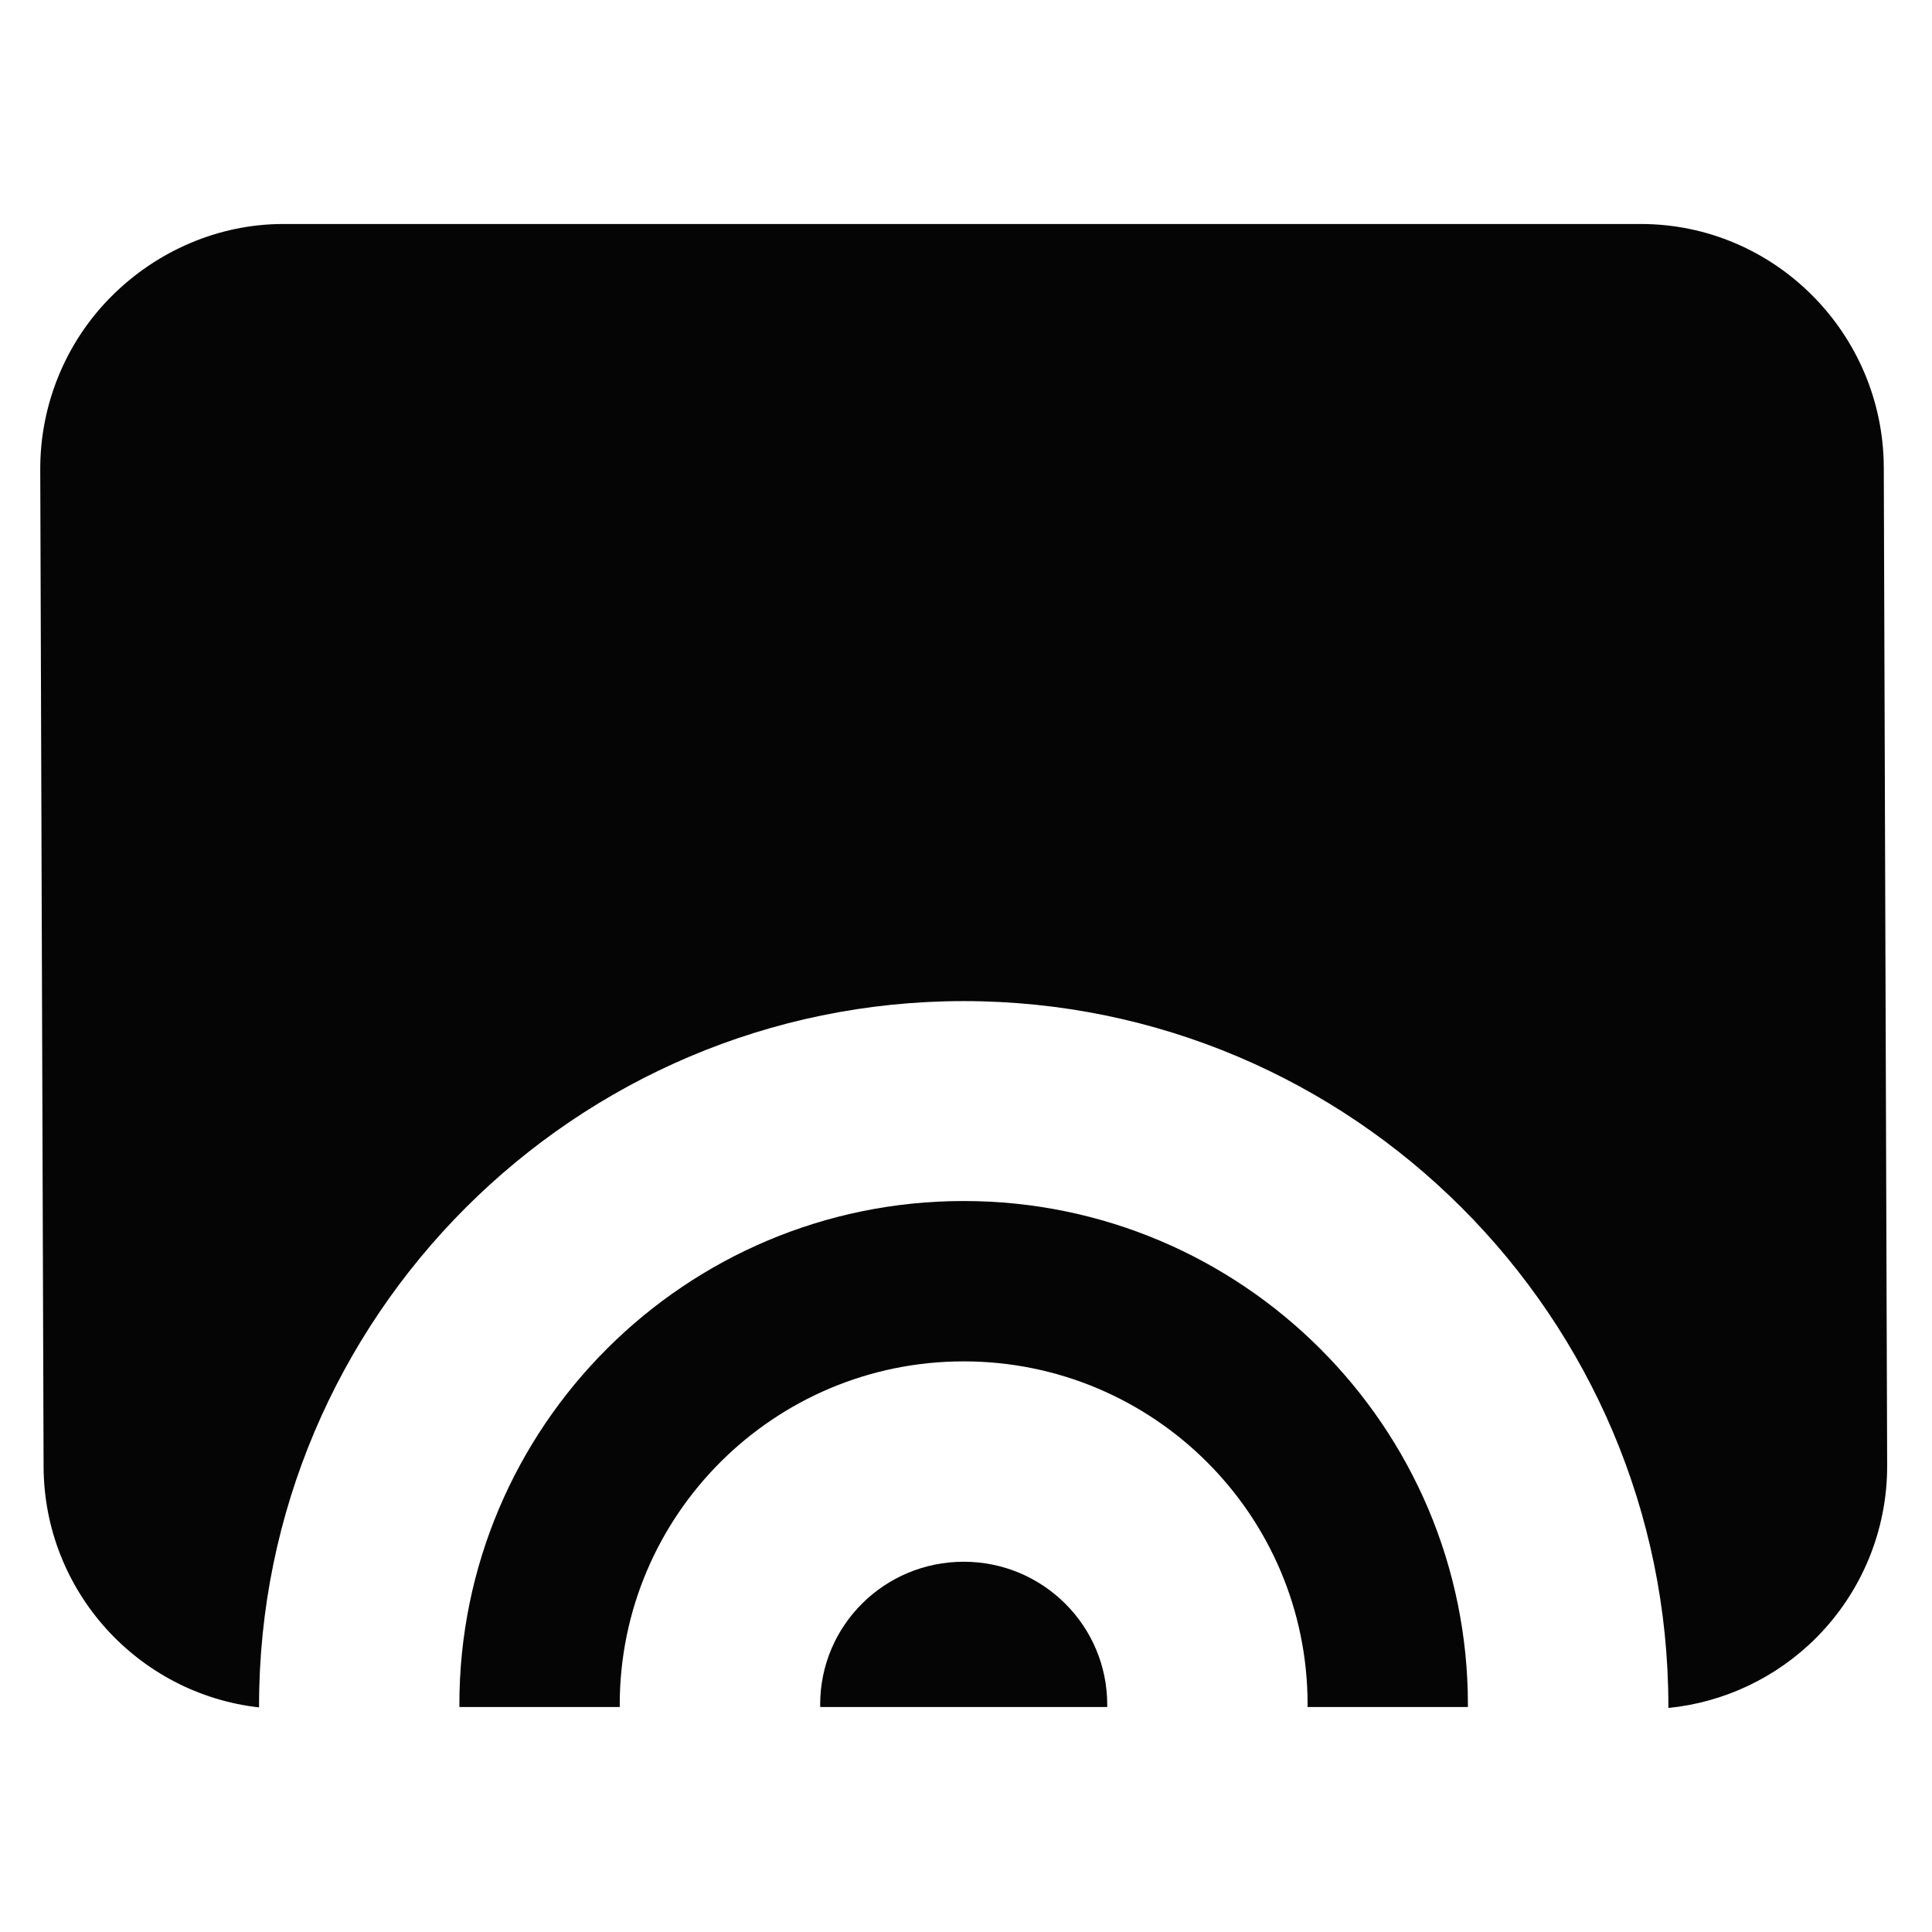 <?xml version="1.0" encoding="utf-8"?>
<!-- Generator: Adobe Illustrator 16.0.0, SVG Export Plug-In . SVG Version: 6.00 Build 0)  -->
<!DOCTYPE svg PUBLIC "-//W3C//DTD SVG 1.1//EN" "http://www.w3.org/Graphics/SVG/1.1/DTD/svg11.dtd">
<svg version="1.1" id="Layer_1" xmlns="http://www.w3.org/2000/svg" xmlns:xlink="http://www.w3.org/1999/xlink" x="0px" y="0px"
	 width="48px" height="48px" viewBox="0 0 48 48" enable-background="new 0 0 48 48" xml:space="preserve">
<g>
	<path fill="#050505" d="M27.509,42.354c0-1.967-1.6-3.553-3.566-3.553s-3.566,1.579-3.566,3.546c0,0.028,0.001,0.063,0.001,0.063
		h7.13C27.507,42.41,27.509,42.383,27.509,42.354z"/>
	<path fill="#050505" d="M46.886,36.407l-0.084-24.796c-0.012-3.326-2.711-6.046-6.037-6.046H7.037
		c-1.605,0-3.145,0.668-4.276,1.806C1.628,8.506,0.994,10.063,1,11.667L1.083,36.44c0.011,3.095,2.349,5.642,5.353,5.98
		c0-0.014,0-0.026,0-0.041c0-9.653,7.854-17.507,17.507-17.507s17.507,7.854,17.507,17.509c0,0.017,0,0.035,0,0.053
		c1.384-0.138,2.685-0.752,3.675-1.746C46.257,39.552,46.891,38.012,46.886,36.407z"/>
	<path fill="#050505" d="M15.397,42.354c0-4.712,3.833-8.531,8.545-8.531s8.545,3.813,8.545,8.524c0,0.028-0.002,0.063-0.002,0.063
		h3.984c0,0,0.001-0.027,0.001-0.056c0-6.909-5.62-12.515-12.528-12.515s-12.529,5.6-12.529,12.508c0,0.028,0.001,0.063,0.001,0.063
		h3.985C15.399,42.41,15.397,42.383,15.397,42.354z"/>
</g>
</svg>

